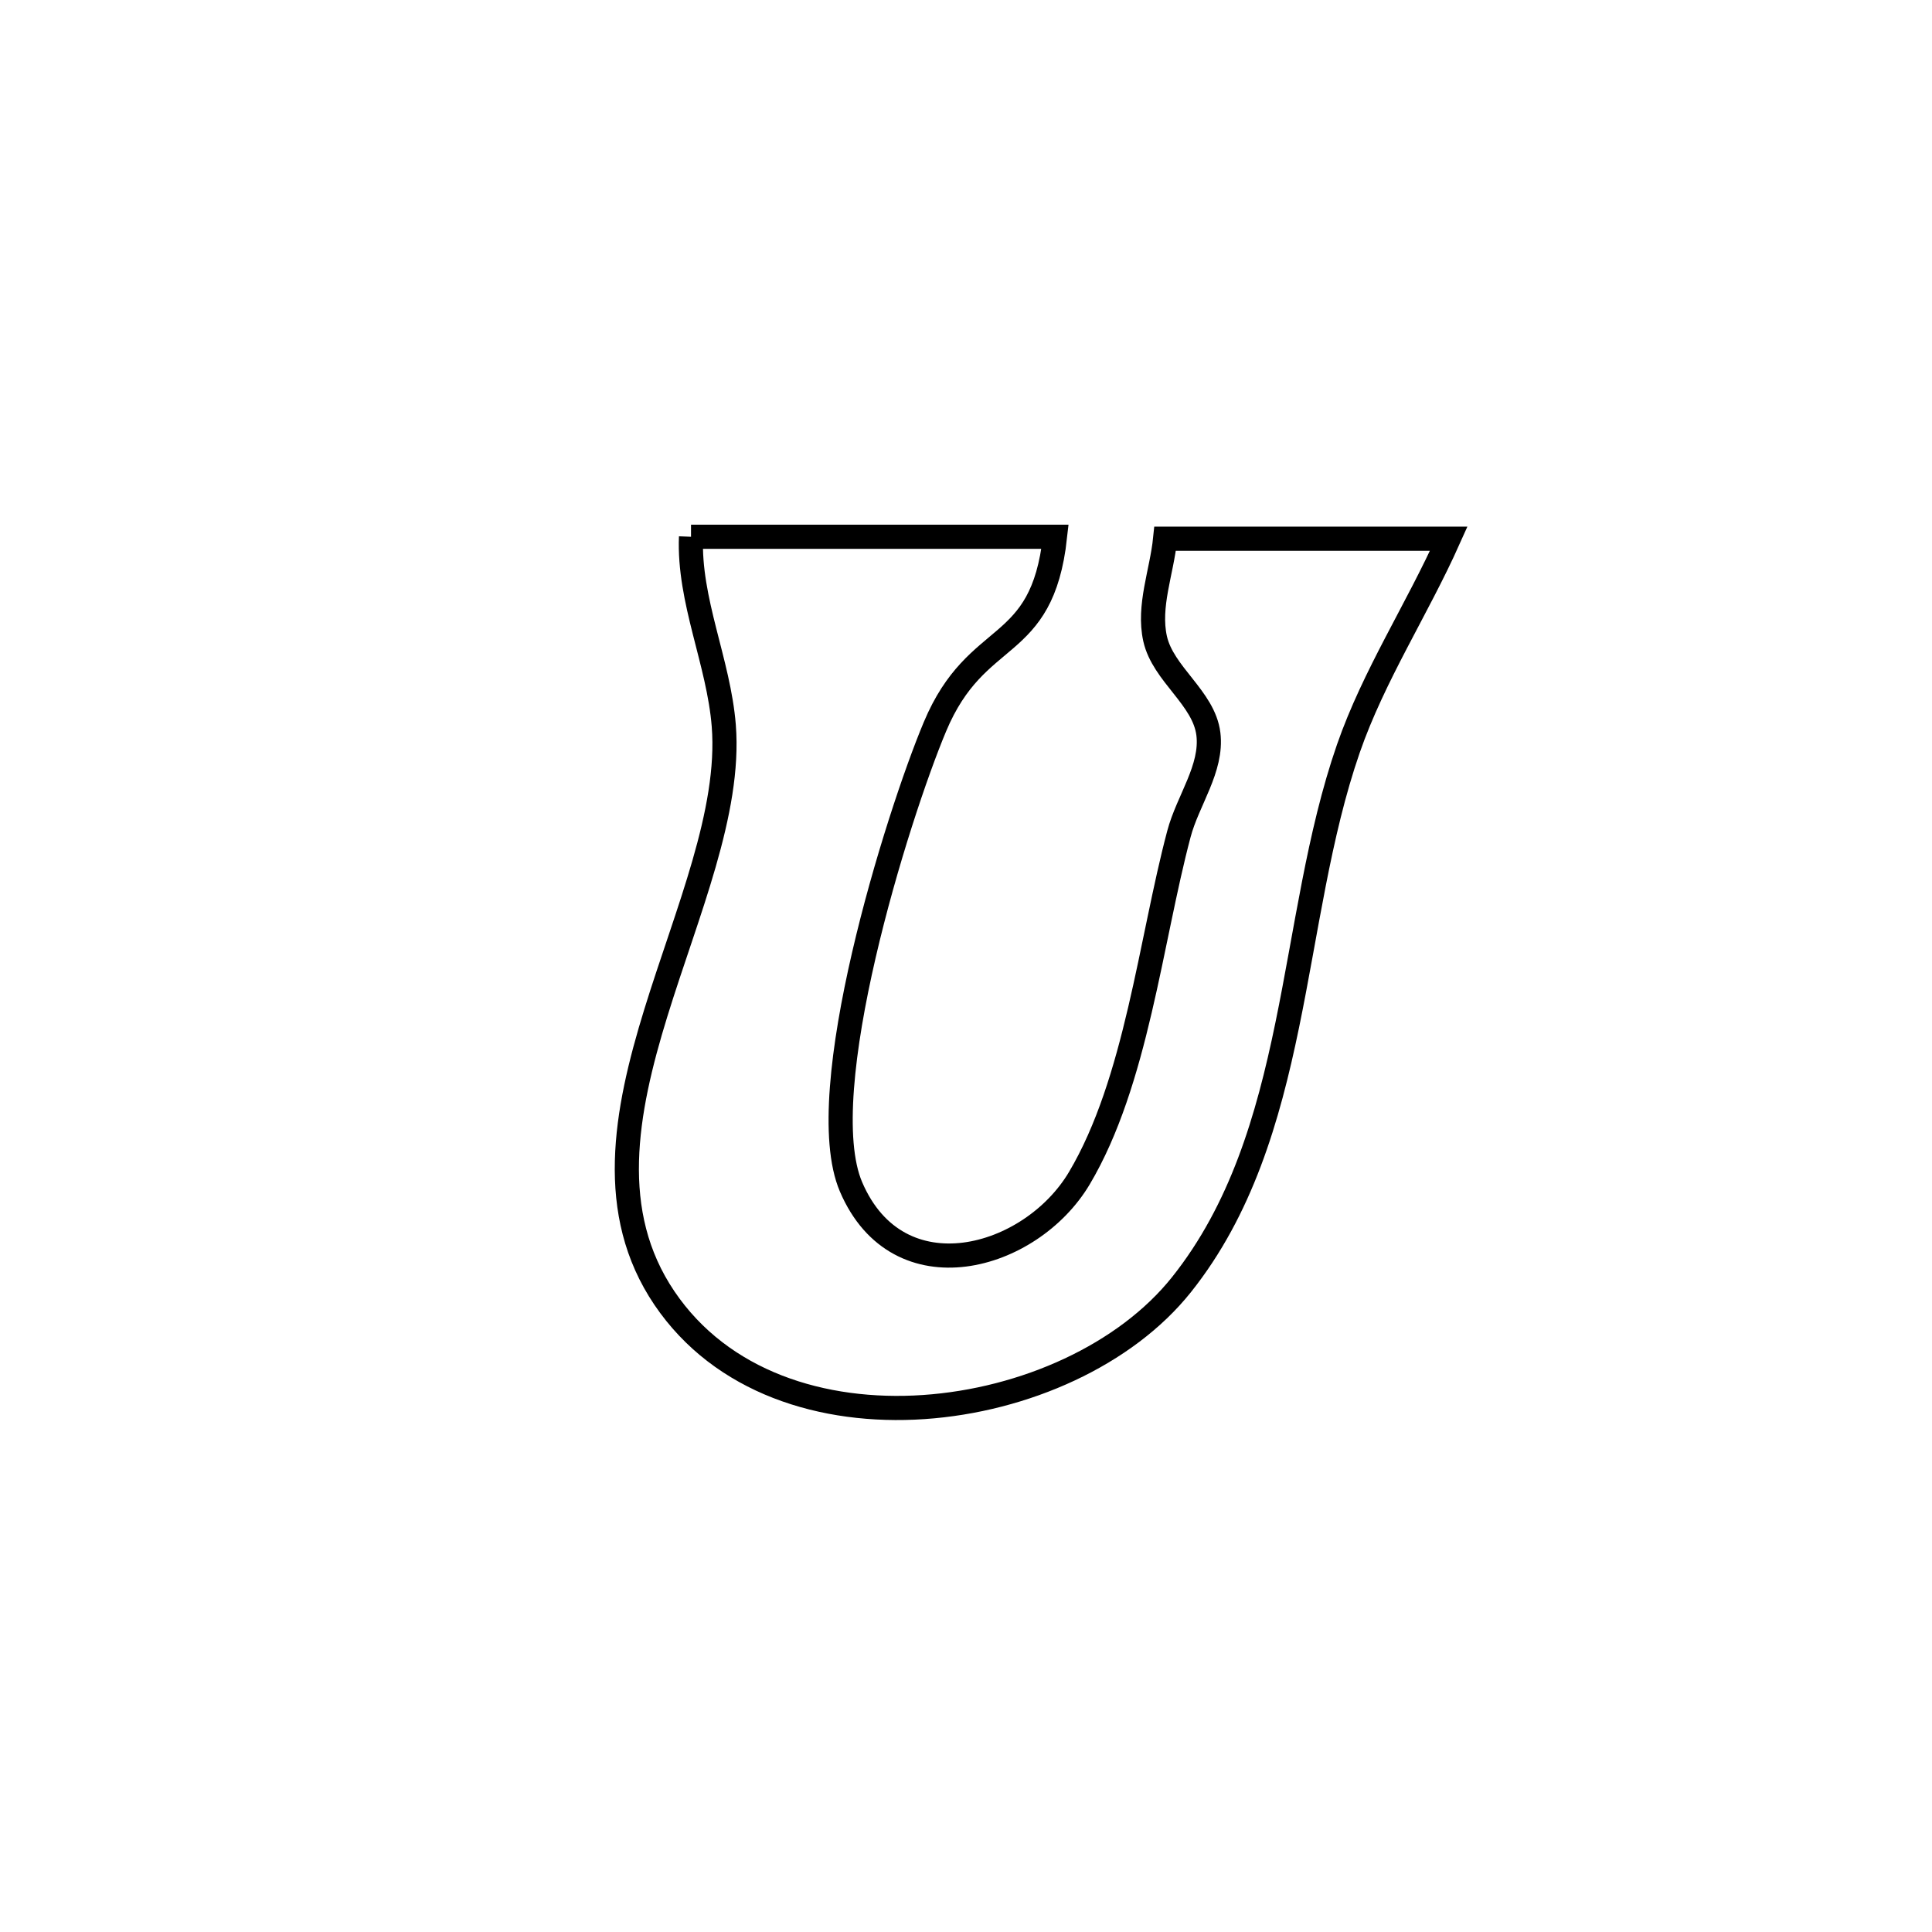 <svg xmlns="http://www.w3.org/2000/svg" viewBox="0.0 0.0 24.0 24.0" height="200px" width="200px"><path fill="none" stroke="black" stroke-width=".3" stroke-opacity="1.0"  filling="0" d="M8.584 6.668 L8.584 6.668 C10.091 6.668 11.598 6.668 13.106 6.668 L13.106 6.668 C12.943 8.146 12.136 7.782 11.614 9.028 C11.148 10.139 10.073 13.577 10.572 14.744 C11.158 16.113 12.803 15.653 13.408 14.636 C14.118 13.44 14.293 11.685 14.645 10.36 C14.755 9.943 15.063 9.546 15.011 9.118 C14.956 8.669 14.447 8.375 14.349 7.934 C14.259 7.528 14.432 7.106 14.474 6.692 L14.474 6.692 C15.649 6.692 16.823 6.692 17.997 6.692 L17.997 6.692 C17.604 7.571 17.066 8.389 16.75 9.299 C16.006 11.443 16.159 14.098 14.677 15.958 C13.288 17.701 9.667 18.215 8.254 16.126 C6.82 14.005 9.16 11.157 8.991 9.015 C8.928 8.223 8.552 7.461 8.584 6.668 L8.584 6.668"></path></svg>